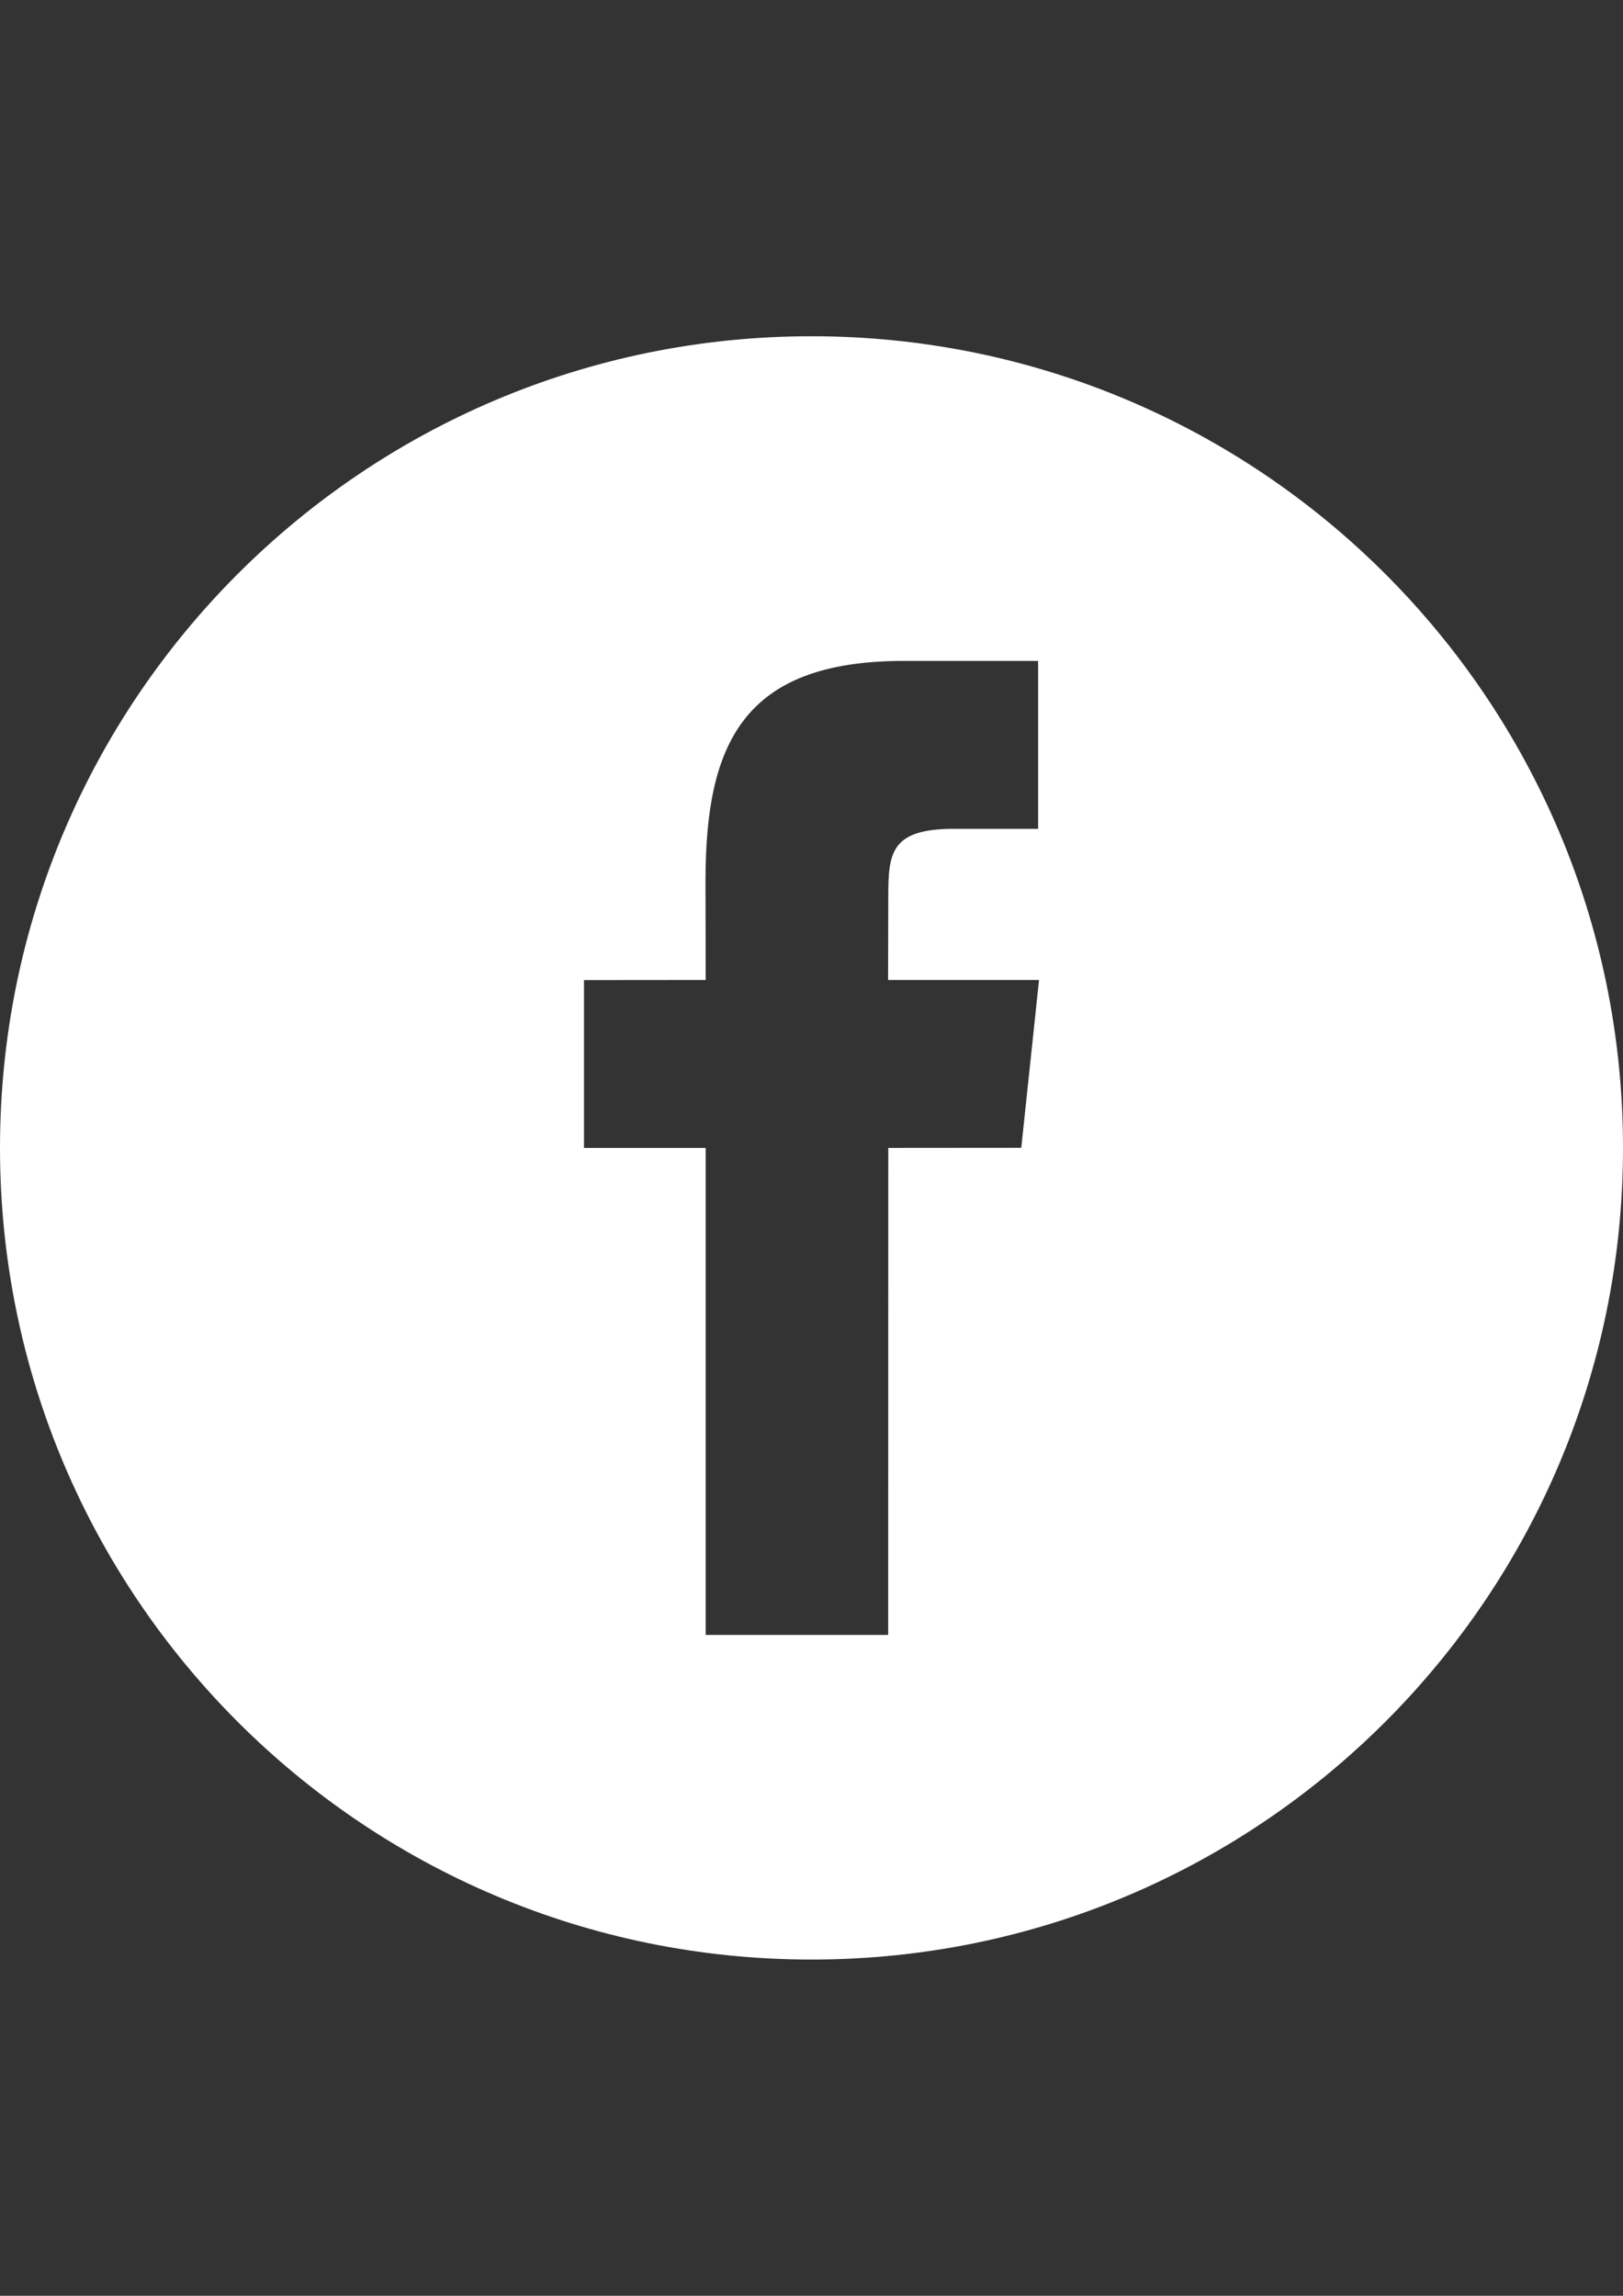 <?xml version="1.0" encoding="utf-8"?>
<!-- Generator: Adobe Illustrator 16.0.0, SVG Export Plug-In . SVG Version: 6.00 Build 0)  -->
<!DOCTYPE svg PUBLIC "-//W3C//DTD SVG 1.1//EN" "http://www.w3.org/Graphics/SVG/1.1/DTD/svg11.dtd">
<svg version="1.1" id="Capa_1" xmlns="http://www.w3.org/2000/svg" xmlns:xlink="http://www.w3.org/1999/xlink" x="0px" y="0px"
	 width="595.279px" height="841.89px" viewBox="0 0 595.279 841.89" enable-background="new 0 0 595.279 841.89"
	 xml:space="preserve">
<rect x="0" y="0" width="595.279" height="841.89" fill="#333333" stroke="none"/>
<g>
	<g>
		<path fill="#FFFFFF" d="M297.64,123.305C133.269,123.305,0,256.573,0,420.945c0,164.371,133.269,297.64,297.64,297.64
			c164.372,0,297.64-133.27,297.64-297.64C595.28,256.536,462.012,123.305,297.64,123.305z M374.58,420.908l-48.776,0.038
			l-0.037,178.583h-66.932V420.945H214.19v-61.537l44.646-0.038l-0.074-36.238c0-50.227,13.617-80.772,72.735-80.772h49.26v61.575
			H349.95c-23.03,0-24.146,8.594-24.146,24.629l-0.074,30.806h55.361L374.58,420.908z"/>
	</g>
</g>
</svg>
